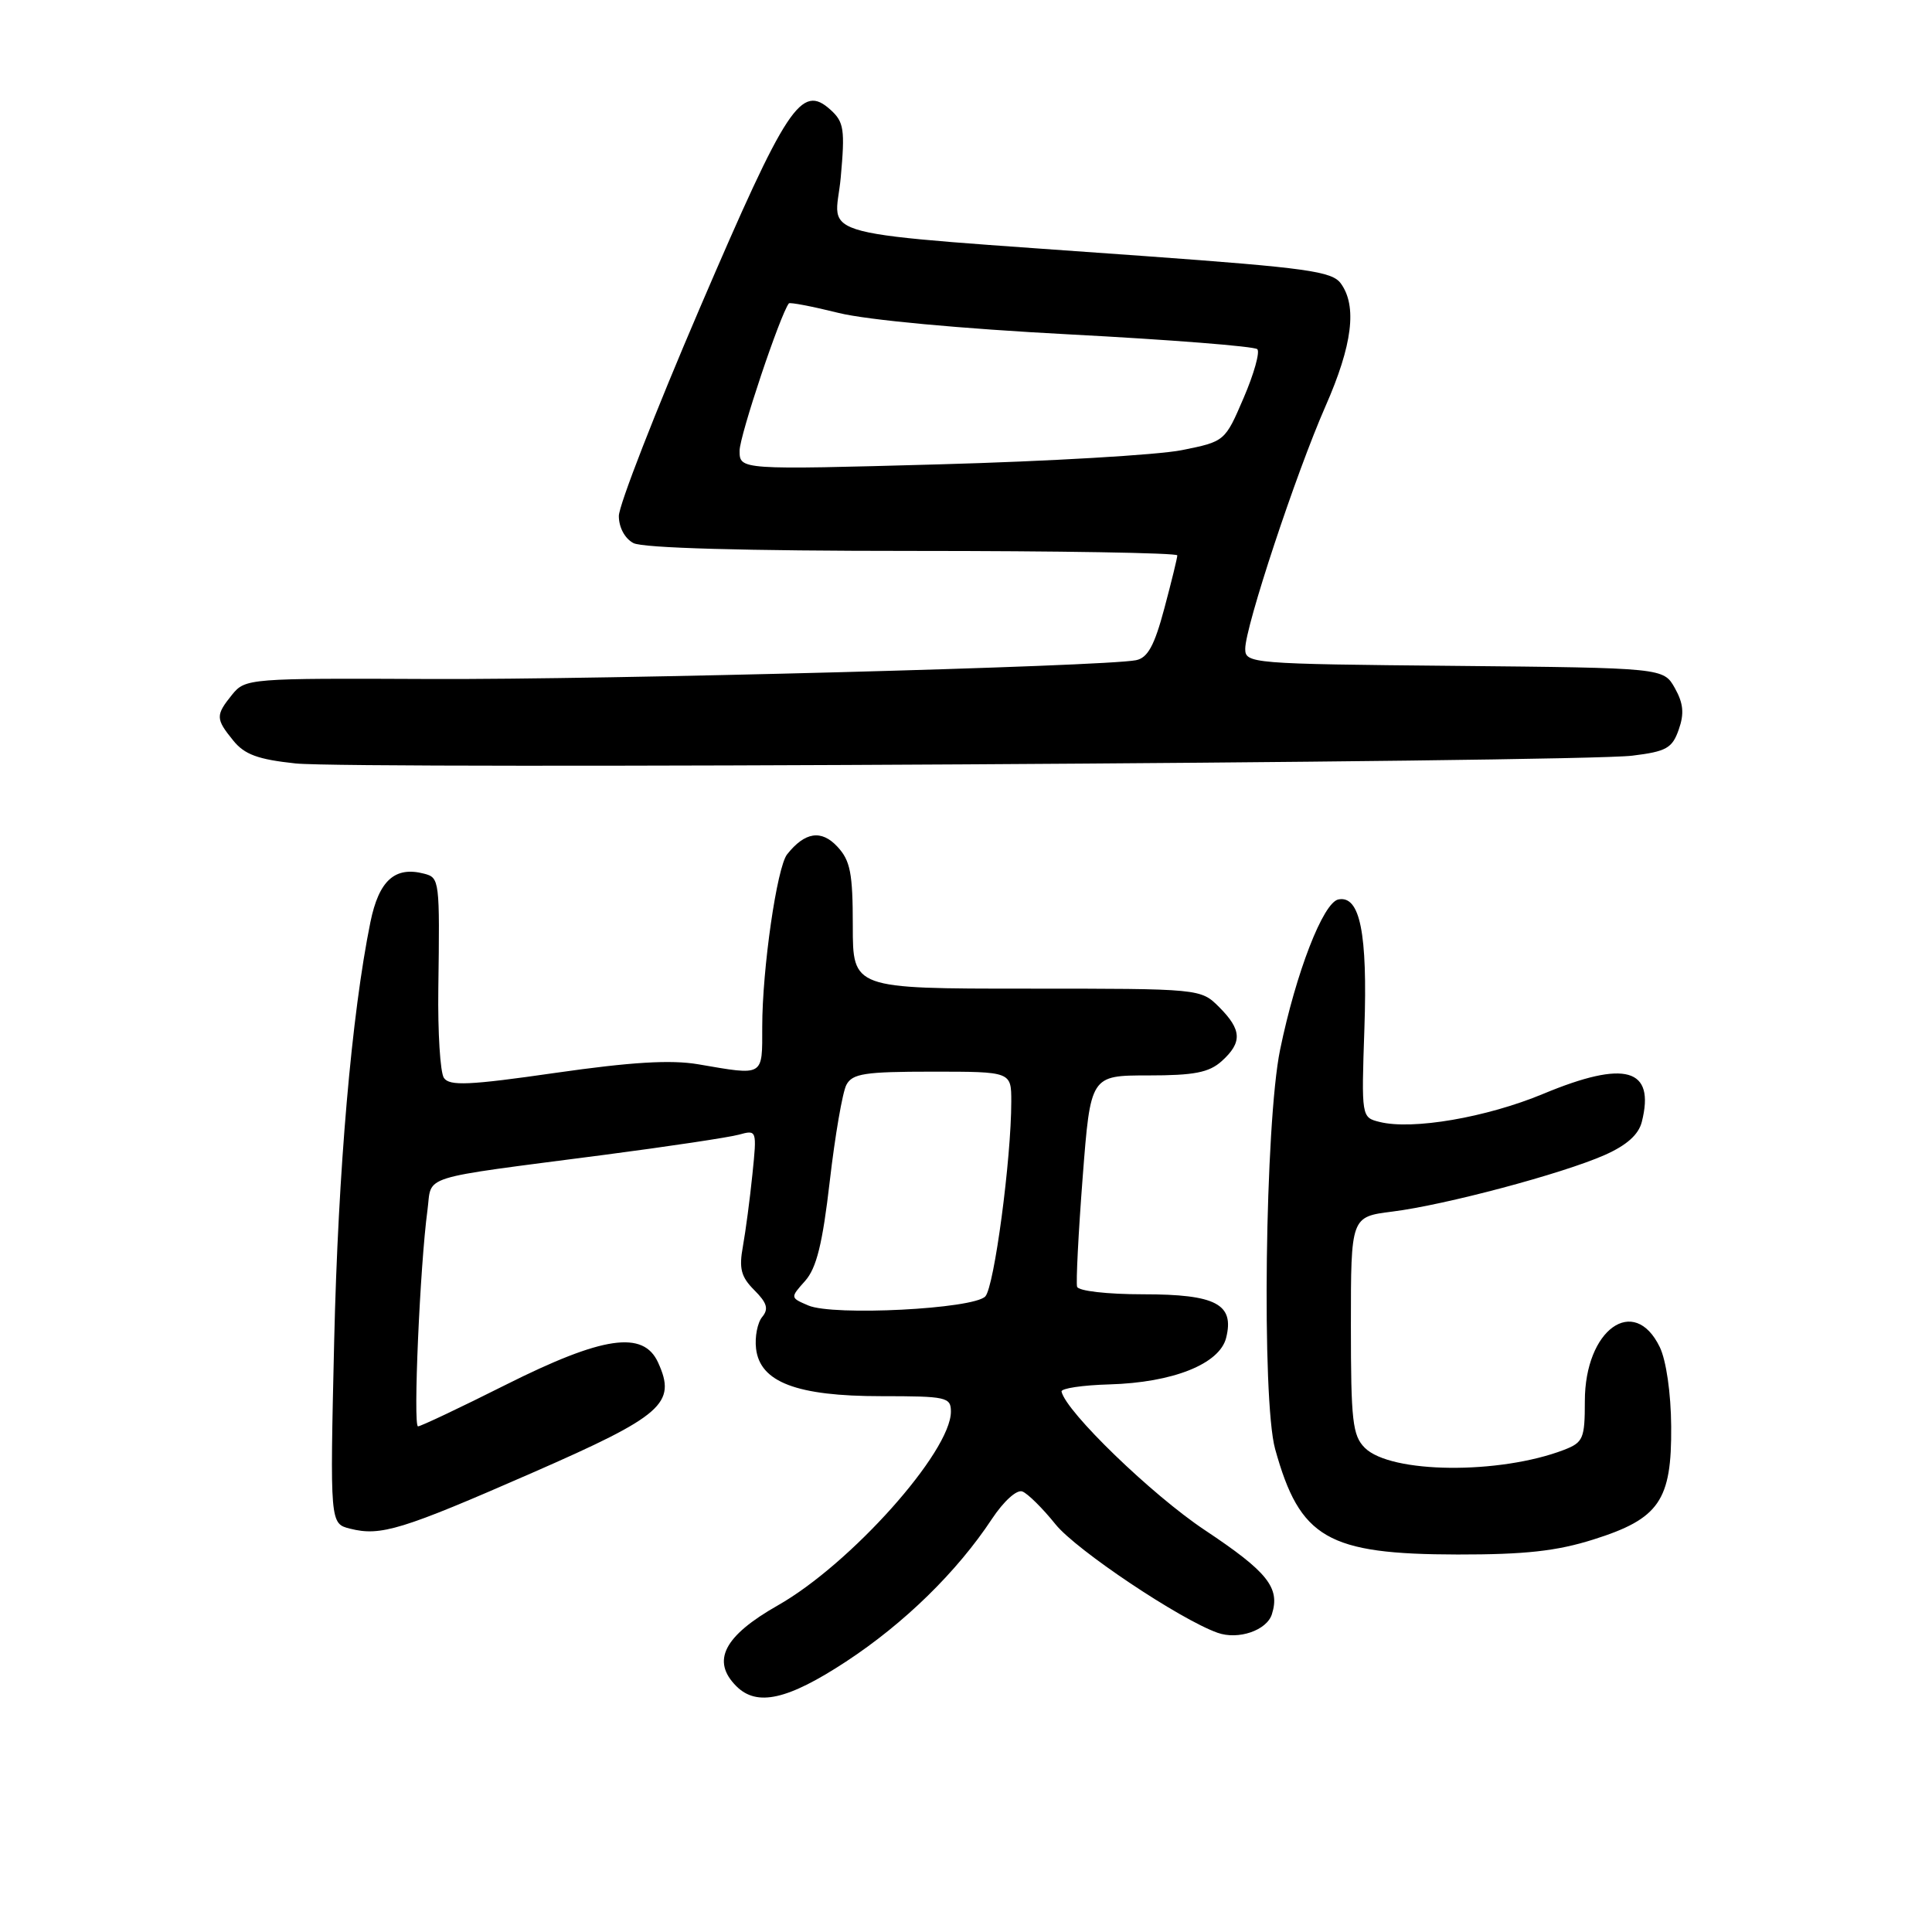 <?xml version="1.0" encoding="UTF-8" standalone="no"?>
<!DOCTYPE svg PUBLIC "-//W3C//DTD SVG 1.1//EN" "http://www.w3.org/Graphics/SVG/1.1/DTD/svg11.dtd" >
<svg xmlns="http://www.w3.org/2000/svg" xmlns:xlink="http://www.w3.org/1999/xlink" version="1.1" viewBox="0 0 256 256">
 <g >
 <path fill="currentColor"
d=" M 112.12 220.16 C 119.82 215.10 126.80 208.29 131.44 201.26 C 133.00 198.91 134.73 197.34 135.47 197.63 C 136.18 197.90 138.16 199.86 139.87 201.99 C 142.61 205.39 156.34 214.58 161.33 216.35 C 164.08 217.33 167.85 216.04 168.53 213.90 C 169.65 210.38 167.98 208.29 159.62 202.73 C 152.62 198.07 141.24 187.06 140.66 184.39 C 140.57 183.97 143.43 183.54 147.00 183.44 C 155.41 183.20 161.60 180.74 162.47 177.27 C 163.59 172.80 161.12 171.50 151.48 171.50 C 146.70 171.50 142.89 171.06 142.72 170.50 C 142.56 169.95 142.89 163.43 143.46 156.00 C 144.50 142.50 144.50 142.50 152.14 142.50 C 158.24 142.50 160.20 142.12 161.89 140.60 C 164.63 138.12 164.55 136.46 161.55 133.45 C 159.09 131.00 159.09 131.00 136.05 131.00 C 113.00 131.00 113.00 131.00 113.00 122.69 C 113.00 115.69 112.68 114.03 110.95 112.18 C 108.83 109.90 106.65 110.24 104.30 113.20 C 102.95 114.89 101.00 128.41 101.00 136.04 C 101.00 142.72 101.31 142.53 92.50 141.02 C 88.89 140.41 83.65 140.72 73.61 142.16 C 62.16 143.81 59.56 143.92 58.82 142.83 C 58.33 142.10 58.00 136.78 58.08 131.00 C 58.28 116.62 58.24 116.30 56.21 115.77 C 52.33 114.75 50.21 116.66 49.08 122.19 C 46.59 134.44 44.81 155.00 44.28 177.70 C 43.72 201.89 43.72 201.89 46.40 202.56 C 50.45 203.58 53.22 202.73 70.54 195.15 C 87.84 187.58 89.68 185.97 87.20 180.54 C 85.25 176.25 79.88 177.04 67.00 183.50 C 60.97 186.53 55.74 189.00 55.39 189.00 C 54.72 189.00 55.65 167.69 56.64 160.36 C 57.28 155.59 55.04 156.29 80.03 153.03 C 88.54 151.92 96.58 150.71 97.90 150.35 C 100.29 149.69 100.30 149.73 99.70 155.59 C 99.37 158.84 98.80 163.14 98.44 165.14 C 97.90 168.09 98.19 169.19 99.95 170.95 C 101.64 172.64 101.88 173.44 100.99 174.51 C 100.37 175.26 100.00 177.14 100.18 178.69 C 100.69 183.14 105.56 185.00 116.75 185.00 C 125.42 185.00 126.00 185.13 126.00 187.05 C 126.00 192.37 112.71 207.25 103.07 212.72 C 95.92 216.78 94.22 220.08 97.57 223.43 C 100.30 226.16 104.36 225.25 112.12 220.16 Z  M 211.14 203.99 C 219.87 201.24 221.52 198.83 221.44 189.00 C 221.41 184.60 220.78 180.26 219.93 178.50 C 216.53 171.47 210.00 176.17 210.00 185.66 C 210.00 190.62 209.78 191.13 207.25 192.11 C 198.69 195.40 184.26 195.26 180.84 191.84 C 179.22 190.22 179.00 188.26 179.00 175.62 C 179.00 161.23 179.00 161.23 184.50 160.54 C 191.48 159.67 207.00 155.53 212.62 153.05 C 215.55 151.75 217.12 150.35 217.55 148.65 C 219.34 141.54 215.37 140.41 204.49 144.94 C 196.97 148.07 187.15 149.76 182.79 148.66 C 180.40 148.06 180.39 148.03 180.79 136.28 C 181.22 123.64 180.21 118.62 177.35 119.18 C 175.33 119.57 171.73 128.86 169.62 139.09 C 167.62 148.79 167.16 185.49 168.96 192.00 C 172.24 203.84 175.89 205.95 193.14 205.98 C 202.07 205.99 206.27 205.53 211.14 203.99 Z  M 216.29 100.13 C 220.80 99.58 221.58 99.14 222.44 96.68 C 223.19 94.56 223.06 93.20 221.93 91.18 C 220.42 88.50 220.42 88.50 192.71 88.23 C 165.74 87.98 165.00 87.91 165.00 85.97 C 165.00 83.04 171.72 62.74 175.63 53.84 C 179.21 45.71 179.85 40.55 177.66 37.55 C 176.50 35.96 173.16 35.49 151.79 33.94 C 106.13 30.63 110.65 31.79 111.40 23.54 C 111.98 17.15 111.83 16.16 110.05 14.55 C 106.17 11.04 104.29 13.89 92.75 40.77 C 86.84 54.54 82.00 66.96 82.00 68.37 C 82.00 69.88 82.79 71.36 83.93 71.96 C 85.16 72.62 98.67 73.00 120.93 73.00 C 140.22 73.00 156.00 73.26 156.00 73.59 C 156.00 73.91 155.23 77.07 154.28 80.62 C 152.97 85.54 152.08 87.17 150.53 87.48 C 146.34 88.32 80.56 90.07 57.01 89.97 C 33.00 89.86 32.50 89.90 30.76 92.04 C 28.55 94.78 28.56 95.24 30.91 98.13 C 32.40 99.98 34.19 100.63 39.16 101.16 C 46.85 101.96 209.00 101.03 216.29 100.13 Z  M 107.10 172.98 C 104.70 171.95 104.70 171.95 106.68 169.73 C 108.19 168.04 108.99 164.81 109.95 156.50 C 110.65 150.45 111.64 144.71 112.15 143.75 C 112.94 142.25 114.59 142.00 123.54 142.00 C 134.00 142.00 134.00 142.00 134.00 145.96 C 134.00 153.57 131.74 170.51 130.56 171.78 C 129.01 173.45 110.39 174.40 107.10 172.98 Z  M 98.00 59.72 C 98.00 57.74 103.39 41.65 104.53 40.20 C 104.67 40.03 107.64 40.60 111.14 41.47 C 114.89 42.40 127.41 43.56 141.71 44.31 C 155.02 45.01 166.22 45.89 166.60 46.27 C 166.97 46.64 166.16 49.54 164.79 52.72 C 162.31 58.50 162.30 58.50 156.58 59.65 C 153.43 60.28 138.97 61.13 124.43 61.53 C 98.00 62.26 98.00 62.26 98.00 59.72 Z "/>
</g>
</svg>